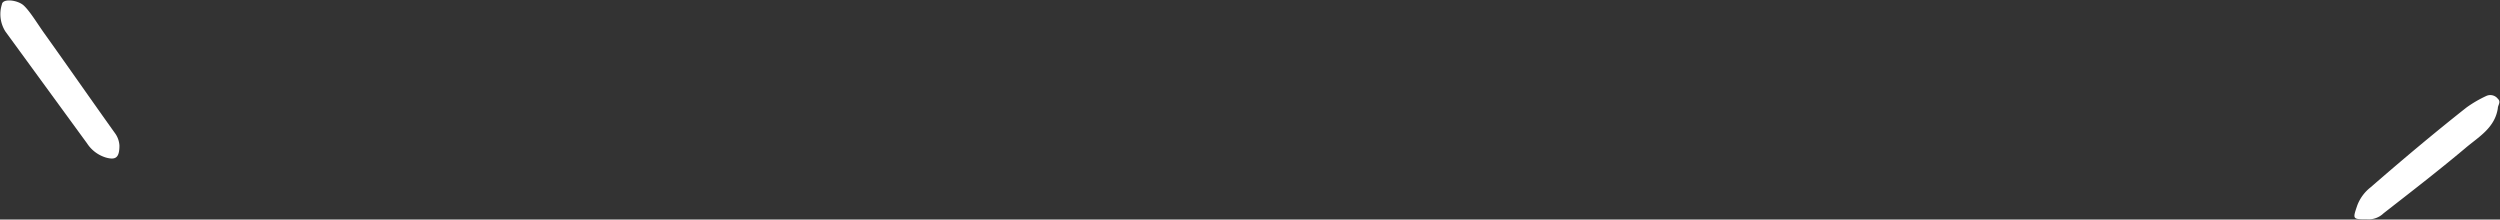 <svg xmlns="http://www.w3.org/2000/svg" viewBox="0 0 91.89 8.07"><rect x="0" y="0" width="91.89" height="8.07" fill="#333333" stroke="none"/><defs><style>.cls-1{fill:#fff;}</style></defs><title>logo-elemB</title><g id="Layer_2" data-name="Layer 2"><g id="Logo_Lines" data-name="Logo Lines"><path class="cls-1" d="M4.39,5.35c0,.45-.14.54-.5.44a1.26,1.26,0,0,1-.69-.52l-3-4.11a1.19,1.19,0,0,1-.13-1C.1-.07.65,0,.87.2s.5.66.74,1C2.49,2.43,3.35,3.67,4.23,4.9A.85.85,0,0,1,4.39,5.35Z"/><path class="cls-1" d="M87,8.06c-.53,0-.53,0-.36-.5a1.53,1.53,0,0,1,.5-.68c1.15-1,2.34-2,3.52-2.93a4.36,4.36,0,0,1,.72-.42.35.35,0,0,1,.43.1c.13.12,0,.23,0,.35-.11.73-.72,1.06-1.2,1.47-1,.84-2,1.61-3,2.39A.79.79,0,0,1,87,8.06Z"/></g></g></svg>